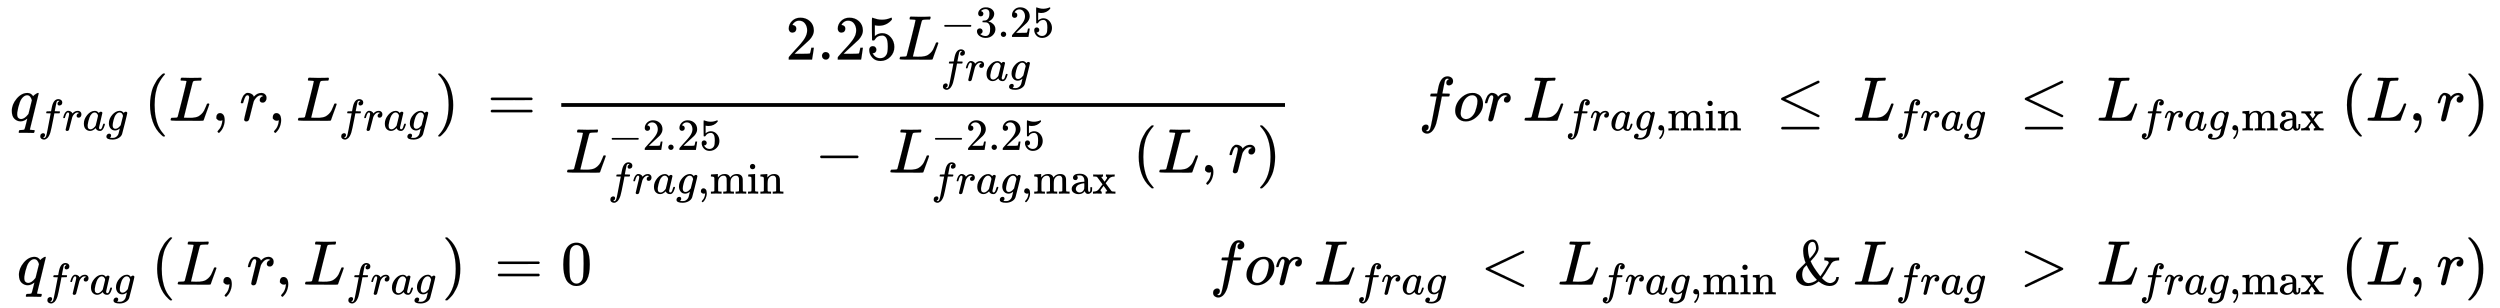 <svg xmlns="http://www.w3.org/2000/svg" role="img" aria-hidden="true" style="vertical-align: -5.05ex;font-size: 12pt;font-family: Euclid;color: Black;" viewBox="0 -2718.1 39719.9 4893" focusable="false" width="92.253ex" height="11.364ex" xmlns:xlink="http://www.w3.org/1999/xlink"><defs id="MathJax_SVG_glyphs"><path id="MJMATHI-71" stroke-width="1" d="M 33 157 Q 33 258 109 349 T 280 441 Q 340 441 372 389 Q 373 390 377 395 T 388 406 T 404 418 Q 438 442 450 442 Q 454 442 457 439 T 460 434 Q 460 425 391 149 Q 320 -135 320 -139 Q 320 -147 365 -148 H 390 Q 396 -156 396 -157 T 393 -175 Q 389 -188 383 -194 H 370 Q 339 -192 262 -192 Q 234 -192 211 -192 T 174 -192 T 157 -193 Q 143 -193 143 -185 Q 143 -182 145 -170 Q 149 -154 152 -151 T 172 -148 Q 220 -148 230 -141 Q 238 -136 258 -53 T 279 32 Q 279 33 272 29 Q 224 -10 172 -10 Q 117 -10 75 30 T 33 157 Z M 352 326 Q 329 405 277 405 Q 242 405 210 374 T 160 293 Q 131 214 119 129 Q 119 126 119 118 T 118 106 Q 118 61 136 44 T 179 26 Q 233 26 290 98 L 298 109 L 352 326 Z" /><path id="MJMATHI-66" stroke-width="1" d="M 118 -162 Q 120 -162 124 -164 T 135 -167 T 147 -168 Q 160 -168 171 -155 T 187 -126 Q 197 -99 221 27 T 267 267 T 289 382 V 385 H 242 Q 195 385 192 387 Q 188 390 188 397 L 195 425 Q 197 430 203 430 T 250 431 Q 298 431 298 432 Q 298 434 307 482 T 319 540 Q 356 705 465 705 Q 502 703 526 683 T 550 630 Q 550 594 529 578 T 487 561 Q 443 561 443 603 Q 443 622 454 636 T 478 657 L 487 662 Q 471 668 457 668 Q 445 668 434 658 T 419 630 Q 412 601 403 552 T 387 469 T 380 433 Q 380 431 435 431 Q 480 431 487 430 T 498 424 Q 499 420 496 407 T 491 391 Q 489 386 482 386 T 428 385 H 372 L 349 263 Q 301 15 282 -47 Q 255 -132 212 -173 Q 175 -205 139 -205 Q 107 -205 81 -186 T 55 -132 Q 55 -95 76 -78 T 118 -61 Q 162 -61 162 -103 Q 162 -122 151 -136 T 127 -157 L 118 -162 Z" /><path id="MJMATHI-72" stroke-width="1" d="M 21 287 Q 22 290 23 295 T 28 317 T 38 348 T 53 381 T 73 411 T 99 433 T 132 442 Q 161 442 183 430 T 214 408 T 225 388 Q 227 382 228 382 T 236 389 Q 284 441 347 441 H 350 Q 398 441 422 400 Q 430 381 430 363 Q 430 333 417 315 T 391 292 T 366 288 Q 346 288 334 299 T 322 328 Q 322 376 378 392 Q 356 405 342 405 Q 286 405 239 331 Q 229 315 224 298 T 190 165 Q 156 25 151 16 Q 138 -11 108 -11 Q 95 -11 87 -5 T 76 7 T 74 17 Q 74 30 114 189 T 154 366 Q 154 405 128 405 Q 107 405 92 377 T 68 316 T 57 280 Q 55 278 41 278 H 27 Q 21 284 21 287 Z" /><path id="MJMATHI-61" stroke-width="1" d="M 33 157 Q 33 258 109 349 T 280 441 Q 331 441 370 392 Q 386 422 416 422 Q 429 422 439 414 T 449 394 Q 449 381 412 234 T 374 68 Q 374 43 381 35 T 402 26 Q 411 27 422 35 Q 443 55 463 131 Q 469 151 473 152 Q 475 153 483 153 H 487 Q 506 153 506 144 Q 506 138 501 117 T 481 63 T 449 13 Q 436 0 417 -8 Q 409 -10 393 -10 Q 359 -10 336 5 T 306 36 L 300 51 Q 299 52 296 50 Q 294 48 292 46 Q 233 -10 172 -10 Q 117 -10 75 30 T 33 157 Z M 351 328 Q 351 334 346 350 T 323 385 T 277 405 Q 242 405 210 374 T 160 293 Q 131 214 119 129 Q 119 126 119 118 T 118 106 Q 118 61 136 44 T 179 26 Q 217 26 254 59 T 298 110 Q 300 114 325 217 T 351 328 Z" /><path id="MJMATHI-67" stroke-width="1" d="M 311 43 Q 296 30 267 15 T 206 0 Q 143 0 105 45 T 66 160 Q 66 265 143 353 T 314 442 Q 361 442 401 394 L 404 398 Q 406 401 409 404 T 418 412 T 431 419 T 447 422 Q 461 422 470 413 T 480 394 Q 480 379 423 152 T 363 -80 Q 345 -134 286 -169 T 151 -205 Q 10 -205 10 -137 Q 10 -111 28 -91 T 74 -71 Q 89 -71 102 -80 T 116 -111 Q 116 -121 114 -130 T 107 -144 T 99 -154 T 92 -162 L 90 -164 H 91 Q 101 -167 151 -167 Q 189 -167 211 -155 Q 234 -144 254 -122 T 282 -75 Q 288 -56 298 -13 Q 311 35 311 43 Z M 384 328 L 380 339 Q 377 350 375 354 T 369 368 T 359 382 T 346 393 T 328 402 T 306 405 Q 262 405 221 352 Q 191 313 171 233 T 151 117 Q 151 38 213 38 Q 269 38 323 108 L 331 118 L 384 328 Z" /><path id="MJMAIN-28" stroke-width="1" d="M 94 250 Q 94 319 104 381 T 127 488 T 164 576 T 202 643 T 244 695 T 277 729 T 302 750 H 315 H 319 Q 333 750 333 741 Q 333 738 316 720 T 275 667 T 226 581 T 184 443 T 167 250 T 184 58 T 225 -81 T 274 -167 T 316 -220 T 333 -241 Q 333 -250 318 -250 H 315 H 302 L 274 -226 Q 180 -141 137 -14 T 94 250 Z" /><path id="MJMATHI-4C" stroke-width="1" d="M 228 637 Q 194 637 192 641 Q 191 643 191 649 Q 191 673 202 682 Q 204 683 217 683 Q 271 680 344 680 Q 485 680 506 683 H 518 Q 524 677 524 674 T 522 656 Q 517 641 513 637 H 475 Q 406 636 394 628 Q 387 624 380 600 T 313 336 Q 297 271 279 198 T 252 88 L 243 52 Q 243 48 252 48 T 311 46 H 328 Q 360 46 379 47 T 428 54 T 478 72 T 522 106 T 564 161 Q 580 191 594 228 T 611 270 Q 616 273 628 273 H 641 Q 647 264 647 262 T 627 203 T 583 83 T 557 9 Q 555 4 553 3 T 537 0 T 494 -1 Q 483 -1 418 -1 T 294 0 H 116 Q 32 0 32 10 Q 32 17 34 24 Q 39 43 44 45 Q 48 46 59 46 H 65 Q 92 46 125 49 Q 139 52 144 61 Q 147 65 216 339 T 285 628 Q 285 635 228 637 Z" /><path id="MJMAIN-2C" stroke-width="1" d="M 78 35 T 78 60 T 94 103 T 137 121 Q 165 121 187 96 T 210 8 Q 210 -27 201 -60 T 180 -117 T 154 -158 T 130 -185 T 117 -194 Q 113 -194 104 -185 T 95 -172 Q 95 -168 106 -156 T 131 -126 T 157 -76 T 173 -3 V 9 L 172 8 Q 170 7 167 6 T 161 3 T 152 1 T 140 0 Q 113 0 96 17 Z" /><path id="MJMAIN-29" stroke-width="1" d="M 60 749 L 64 750 Q 69 750 74 750 H 86 L 114 726 Q 208 641 251 514 T 294 250 Q 294 182 284 119 T 261 12 T 224 -76 T 186 -143 T 145 -194 T 113 -227 T 90 -246 Q 87 -249 86 -250 H 74 Q 66 -250 63 -250 T 58 -247 T 55 -238 Q 56 -237 66 -225 Q 221 -64 221 250 T 66 725 Q 56 737 55 738 Q 55 746 60 749 Z" /><path id="MJMAIN-3D" stroke-width="1" d="M 56 347 Q 56 360 70 367 H 707 Q 722 359 722 347 Q 722 336 708 328 L 390 327 H 72 Q 56 332 56 347 Z M 56 153 Q 56 168 72 173 H 708 Q 722 163 722 153 Q 722 140 707 133 H 70 Q 56 140 56 153 Z" /><path id="MJMAIN-32" stroke-width="1" d="M 109 429 Q 82 429 66 447 T 50 491 Q 50 562 103 614 T 235 666 Q 326 666 387 610 T 449 465 Q 449 422 429 383 T 381 315 T 301 241 Q 265 210 201 149 L 142 93 L 218 92 Q 375 92 385 97 Q 392 99 409 186 V 189 H 449 V 186 Q 448 183 436 95 T 421 3 V 0 H 50 V 19 V 31 Q 50 38 56 46 T 86 81 Q 115 113 136 137 Q 145 147 170 174 T 204 211 T 233 244 T 261 278 T 284 308 T 305 340 T 320 369 T 333 401 T 340 431 T 343 464 Q 343 527 309 573 T 212 619 Q 179 619 154 602 T 119 569 T 109 550 Q 109 549 114 549 Q 132 549 151 535 T 170 489 Q 170 464 154 447 T 109 429 Z" /><path id="MJMAIN-2E" stroke-width="1" d="M 78 60 Q 78 84 95 102 T 138 120 Q 162 120 180 104 T 199 61 Q 199 36 182 18 T 139 0 T 96 17 T 78 60 Z" /><path id="MJMAIN-35" stroke-width="1" d="M 164 157 Q 164 133 148 117 T 109 101 H 102 Q 148 22 224 22 Q 294 22 326 82 Q 345 115 345 210 Q 345 313 318 349 Q 292 382 260 382 H 254 Q 176 382 136 314 Q 132 307 129 306 T 114 304 Q 97 304 95 310 Q 93 314 93 485 V 614 Q 93 664 98 664 Q 100 666 102 666 Q 103 666 123 658 T 178 642 T 253 634 Q 324 634 389 662 Q 397 666 402 666 Q 410 666 410 648 V 635 Q 328 538 205 538 Q 174 538 149 544 L 139 546 V 374 Q 158 388 169 396 T 205 412 T 256 420 Q 337 420 393 355 T 449 201 Q 449 109 385 44 T 229 -22 Q 148 -22 99 32 T 50 154 Q 50 178 61 192 T 84 210 T 107 214 Q 132 214 148 197 T 164 157 Z" /><path id="MJMAIN-2212" stroke-width="1" d="M 84 237 T 84 250 T 98 270 H 679 Q 694 262 694 250 T 679 230 H 98 Q 84 237 84 250 Z" /><path id="MJMAIN-33" stroke-width="1" d="M 127 463 Q 100 463 85 480 T 69 524 Q 69 579 117 622 T 233 665 Q 268 665 277 664 Q 351 652 390 611 T 430 522 Q 430 470 396 421 T 302 350 L 299 348 Q 299 347 308 345 T 337 336 T 375 315 Q 457 262 457 175 Q 457 96 395 37 T 238 -22 Q 158 -22 100 21 T 42 130 Q 42 158 60 175 T 105 193 Q 133 193 151 175 T 169 130 Q 169 119 166 110 T 159 94 T 148 82 T 136 74 T 126 70 T 118 67 L 114 66 Q 165 21 238 21 Q 293 21 321 74 Q 338 107 338 175 V 195 Q 338 290 274 322 Q 259 328 213 329 L 171 330 L 168 332 Q 166 335 166 348 Q 166 366 174 366 Q 202 366 232 371 Q 266 376 294 413 T 322 525 V 533 Q 322 590 287 612 Q 265 626 240 626 Q 208 626 181 615 T 143 592 T 132 580 H 135 Q 138 579 143 578 T 153 573 T 165 566 T 175 555 T 183 540 T 186 520 Q 186 498 172 481 T 127 463 Z" /><path id="MJMAIN-6D" stroke-width="1" d="M 41 46 H 55 Q 94 46 102 60 V 68 Q 102 77 102 91 T 102 122 T 103 161 T 103 203 Q 103 234 103 269 T 102 328 V 351 Q 99 370 88 376 T 43 385 H 25 V 408 Q 25 431 27 431 L 37 432 Q 47 433 65 434 T 102 436 Q 119 437 138 438 T 167 441 T 178 442 H 181 V 402 Q 181 364 182 364 T 187 369 T 199 384 T 218 402 T 247 421 T 285 437 Q 305 442 336 442 Q 351 442 364 440 T 387 434 T 406 426 T 421 417 T 432 406 T 441 395 T 448 384 T 452 374 T 455 366 L 457 361 L 460 365 Q 463 369 466 373 T 475 384 T 488 397 T 503 410 T 523 422 T 546 432 T 572 439 T 603 442 Q 729 442 740 329 Q 741 322 741 190 V 104 Q 741 66 743 59 T 754 49 Q 775 46 803 46 H 819 V 0 H 811 L 788 1 Q 764 2 737 2 T 699 3 Q 596 3 587 0 H 579 V 46 H 595 Q 656 46 656 62 Q 657 64 657 200 Q 656 335 655 343 Q 649 371 635 385 T 611 402 T 585 404 Q 540 404 506 370 Q 479 343 472 315 T 464 232 V 168 V 108 Q 464 78 465 68 T 468 55 T 477 49 Q 498 46 526 46 H 542 V 0 H 534 L 510 1 Q 487 2 460 2 T 422 3 Q 319 3 310 0 H 302 V 46 H 318 Q 379 46 379 62 Q 380 64 380 200 Q 379 335 378 343 Q 372 371 358 385 T 334 402 T 308 404 Q 263 404 229 370 Q 202 343 195 315 T 187 232 V 168 V 108 Q 187 78 188 68 T 191 55 T 200 49 Q 221 46 249 46 H 265 V 0 H 257 L 234 1 Q 210 2 183 2 T 145 3 Q 42 3 33 0 H 25 V 46 H 41 Z" /><path id="MJMAIN-69" stroke-width="1" d="M 69 609 Q 69 637 87 653 T 131 669 Q 154 667 171 652 T 188 609 Q 188 579 171 564 T 129 549 Q 104 549 87 564 T 69 609 Z M 247 0 Q 232 3 143 3 Q 132 3 106 3 T 56 1 L 34 0 H 26 V 46 H 42 Q 70 46 91 49 Q 100 53 102 60 T 104 102 V 205 V 293 Q 104 345 102 359 T 88 378 Q 74 385 41 385 H 30 V 408 Q 30 431 32 431 L 42 432 Q 52 433 70 434 T 106 436 Q 123 437 142 438 T 171 441 T 182 442 H 185 V 62 Q 190 52 197 50 T 232 46 H 255 V 0 H 247 Z" /><path id="MJMAIN-6E" stroke-width="1" d="M 41 46 H 55 Q 94 46 102 60 V 68 Q 102 77 102 91 T 102 122 T 103 161 T 103 203 Q 103 234 103 269 T 102 328 V 351 Q 99 370 88 376 T 43 385 H 25 V 408 Q 25 431 27 431 L 37 432 Q 47 433 65 434 T 102 436 Q 119 437 138 438 T 167 441 T 178 442 H 181 V 402 Q 181 364 182 364 T 187 369 T 199 384 T 218 402 T 247 421 T 285 437 Q 305 442 336 442 Q 450 438 463 329 Q 464 322 464 190 V 104 Q 464 66 466 59 T 477 49 Q 498 46 526 46 H 542 V 0 H 534 L 510 1 Q 487 2 460 2 T 422 3 Q 319 3 310 0 H 302 V 46 H 318 Q 379 46 379 62 Q 380 64 380 200 Q 379 335 378 343 Q 372 371 358 385 T 334 402 T 308 404 Q 263 404 229 370 Q 202 343 195 315 T 187 232 V 168 V 108 Q 187 78 188 68 T 191 55 T 200 49 Q 221 46 249 46 H 265 V 0 H 257 L 234 1 Q 210 2 183 2 T 145 3 Q 42 3 33 0 H 25 V 46 H 41 Z" /><path id="MJMAIN-61" stroke-width="1" d="M 137 305 T 115 305 T 78 320 T 63 359 Q 63 394 97 421 T 218 448 Q 291 448 336 416 T 396 340 Q 401 326 401 309 T 402 194 V 124 Q 402 76 407 58 T 428 40 Q 443 40 448 56 T 453 109 V 145 H 493 V 106 Q 492 66 490 59 Q 481 29 455 12 T 400 -6 T 353 12 T 329 54 V 58 L 327 55 Q 325 52 322 49 T 314 40 T 302 29 T 287 17 T 269 6 T 247 -2 T 221 -8 T 190 -11 Q 130 -11 82 20 T 34 107 Q 34 128 41 147 T 68 188 T 116 225 T 194 253 T 304 268 H 318 V 290 Q 318 324 312 340 Q 290 411 215 411 Q 197 411 181 410 T 156 406 T 148 403 Q 170 388 170 359 Q 170 334 154 320 Z M 126 106 Q 126 75 150 51 T 209 26 Q 247 26 276 49 T 315 109 Q 317 116 318 175 Q 318 233 317 233 Q 309 233 296 232 T 251 223 T 193 203 T 147 166 T 126 106 Z" /><path id="MJMAIN-78" stroke-width="1" d="M 201 0 Q 189 3 102 3 Q 26 3 17 0 H 11 V 46 H 25 Q 48 47 67 52 T 96 61 T 121 78 T 139 96 T 160 122 T 180 150 L 226 210 L 168 288 Q 159 301 149 315 T 133 336 T 122 351 T 113 363 T 107 370 T 100 376 T 94 379 T 88 381 T 80 383 Q 74 383 44 385 H 16 V 431 H 23 Q 59 429 126 429 Q 219 429 229 431 H 237 V 385 Q 201 381 201 369 Q 201 367 211 353 T 239 315 T 268 274 L 272 270 L 297 304 Q 329 345 329 358 Q 329 364 327 369 T 322 376 T 317 380 T 310 384 L 307 385 H 302 V 431 H 309 Q 324 428 408 428 Q 487 428 493 431 H 499 V 385 H 492 Q 443 385 411 368 Q 394 360 377 341 T 312 257 L 296 236 L 358 151 Q 424 61 429 57 T 446 50 Q 464 46 499 46 H 516 V 0 H 510 H 502 Q 494 1 482 1 T 457 2 T 432 2 T 414 3 Q 403 3 377 3 T 327 1 L 304 0 H 295 V 46 H 298 Q 309 46 320 51 T 331 63 Q 331 65 291 120 L 250 175 Q 249 174 219 133 T 185 88 Q 181 83 181 74 Q 181 63 188 55 T 206 46 Q 208 46 208 23 V 0 H 201 Z" /><path id="MJMATHI-6F" stroke-width="1" d="M 201 -11 Q 126 -11 80 38 T 34 156 Q 34 221 64 279 T 146 380 Q 222 441 301 441 Q 333 441 341 440 Q 354 437 367 433 T 402 417 T 438 387 T 464 338 T 476 268 Q 476 161 390 75 T 201 -11 Z M 121 120 Q 121 70 147 48 T 206 26 Q 250 26 289 58 T 351 142 Q 360 163 374 216 T 388 308 Q 388 352 370 375 Q 346 405 306 405 Q 243 405 195 347 Q 158 303 140 230 T 121 120 Z" /><path id="MJMAIN-2264" stroke-width="1" d="M 674 636 Q 682 636 688 630 T 694 615 T 687 601 Q 686 600 417 472 L 151 346 L 399 228 Q 687 92 691 87 Q 694 81 694 76 Q 694 58 676 56 H 670 L 382 192 Q 92 329 90 331 Q 83 336 83 348 Q 84 359 96 365 Q 104 369 382 500 T 665 634 Q 669 636 674 636 Z M 84 -118 Q 84 -108 99 -98 H 678 Q 694 -104 694 -118 Q 694 -130 679 -138 H 98 Q 84 -131 84 -118 Z" /><path id="MJMAIN-30" stroke-width="1" d="M 96 585 Q 152 666 249 666 Q 297 666 345 640 T 423 548 Q 460 465 460 320 Q 460 165 417 83 Q 397 41 362 16 T 301 -15 T 250 -22 Q 224 -22 198 -16 T 137 16 T 82 83 Q 39 165 39 320 Q 39 494 96 585 Z M 321 597 Q 291 629 250 629 Q 208 629 178 597 Q 153 571 145 525 T 137 333 Q 137 175 145 125 T 181 46 Q 209 16 250 16 Q 290 16 318 46 Q 347 76 354 130 T 362 333 Q 362 478 354 524 T 321 597 Z" /><path id="MJMAIN-3C" stroke-width="1" d="M 694 -11 T 694 -19 T 688 -33 T 678 -40 Q 671 -40 524 29 T 234 166 L 90 235 Q 83 240 83 250 Q 83 261 91 266 Q 664 540 678 540 Q 681 540 687 534 T 694 519 T 687 505 Q 686 504 417 376 L 151 250 L 417 124 Q 686 -4 687 -5 Q 694 -11 694 -19 Z" /><path id="MJMAIN-26" stroke-width="1" d="M 156 540 Q 156 620 201 668 T 302 716 Q 354 716 377 671 T 401 578 Q 401 505 287 386 L 274 373 Q 309 285 416 148 L 429 132 L 437 142 Q 474 191 543 309 L 562 341 V 349 Q 562 368 541 376 T 498 385 H 493 V 431 H 502 L 626 428 Q 709 428 721 431 H 727 V 385 H 712 Q 688 384 669 379 T 639 369 T 618 354 T 603 337 T 591 316 T 578 295 Q 537 223 506 176 T 464 117 T 454 104 Q 454 102 471 85 T 497 62 Q 543 24 585 24 Q 618 24 648 48 T 682 113 V 121 H 722 V 112 Q 721 94 714 75 T 692 32 T 646 -7 T 574 -22 Q 491 -19 414 42 L 402 51 L 391 42 Q 312 -22 224 -22 Q 144 -22 93 25 T 42 135 Q 42 153 46 169 T 55 197 T 74 225 T 96 249 T 125 278 T 156 308 L 195 347 L 190 360 Q 185 372 182 382 T 174 411 T 165 448 T 159 491 T 156 540 Z M 361 576 Q 361 613 348 646 T 305 679 Q 272 679 252 649 T 232 572 Q 232 497 255 426 L 259 411 L 267 420 Q 361 519 361 576 Z M 140 164 Q 140 103 167 64 T 240 24 Q 271 24 304 36 T 356 61 T 374 77 Q 295 156 235 262 L 220 292 L 210 310 L 193 293 Q 177 277 169 268 T 151 229 T 140 164 Z" /><path id="MJMAIN-3E" stroke-width="1" d="M 84 520 Q 84 528 88 533 T 96 539 L 99 540 Q 106 540 253 471 T 544 334 L 687 265 Q 694 260 694 250 T 687 235 Q 685 233 395 96 L 107 -40 H 101 Q 83 -38 83 -20 Q 83 -19 83 -17 Q 82 -10 98 -1 Q 117 9 248 71 Q 326 108 378 132 L 626 250 L 378 368 Q 90 504 86 509 Q 84 513 84 520 Z" /></defs><g fill="currentColor" stroke="currentColor" stroke-width="0" transform="matrix(1 0 0 -1 0 0)"><g transform="translate(167)"><g transform="translate(-13)"><g transform="translate(0 800)"><use x="0" y="0" xmlns:NS2="http://www.w3.org/1999/xlink" NS2:href="#MJMATHI-71" /><g transform="translate(446 -155)"><use transform="scale(0.707)" x="0" y="0" xmlns:NS3="http://www.w3.org/1999/xlink" NS3:href="#MJMATHI-66" /><use transform="scale(0.707)" x="550" y="0" xmlns:NS4="http://www.w3.org/1999/xlink" NS4:href="#MJMATHI-72" /><use transform="scale(0.707)" x="1002" y="0" xmlns:NS5="http://www.w3.org/1999/xlink" NS5:href="#MJMATHI-61" /><use transform="scale(0.707)" x="1531" y="0" xmlns:NS6="http://www.w3.org/1999/xlink" NS6:href="#MJMATHI-67" /></g><g transform="translate(2135)"><use xmlns:NS7="http://www.w3.org/1999/xlink" NS7:href="#MJMAIN-28" /><g transform="translate(389)"><use x="0" y="0" xmlns:NS8="http://www.w3.org/1999/xlink" NS8:href="#MJMATHI-4C" /><use x="681" y="0" xmlns:NS9="http://www.w3.org/1999/xlink" NS9:href="#MJMAIN-2C" /><use x="1126" y="0" xmlns:NS10="http://www.w3.org/1999/xlink" NS10:href="#MJMATHI-72" /><use x="1578" y="0" xmlns:NS11="http://www.w3.org/1999/xlink" NS11:href="#MJMAIN-2C" /><g transform="translate(2023)"><use x="0" y="0" xmlns:NS12="http://www.w3.org/1999/xlink" NS12:href="#MJMATHI-4C" /><g transform="translate(681 -155)"><use transform="scale(0.707)" x="0" y="0" xmlns:NS13="http://www.w3.org/1999/xlink" NS13:href="#MJMATHI-66" /><use transform="scale(0.707)" x="550" y="0" xmlns:NS14="http://www.w3.org/1999/xlink" NS14:href="#MJMATHI-72" /><use transform="scale(0.707)" x="1002" y="0" xmlns:NS15="http://www.w3.org/1999/xlink" NS15:href="#MJMATHI-61" /><use transform="scale(0.707)" x="1531" y="0" xmlns:NS16="http://www.w3.org/1999/xlink" NS16:href="#MJMATHI-67" /></g></g></g><use x="4617" y="0" xmlns:NS17="http://www.w3.org/1999/xlink" NS17:href="#MJMAIN-29" /></g><use x="7586" y="0" xmlns:NS18="http://www.w3.org/1999/xlink" NS18:href="#MJMAIN-3D" /><g transform="translate(8643)"><g transform="translate(120)"><rect stroke="none" x="0" y="220" width="11499" height="60" /><g transform="translate(3564 971)"><use xmlns:NS19="http://www.w3.org/1999/xlink" NS19:href="#MJMAIN-32" /><use x="500" y="0" xmlns:NS20="http://www.w3.org/1999/xlink" NS20:href="#MJMAIN-2E" /><use x="779" y="0" xmlns:NS21="http://www.w3.org/1999/xlink" NS21:href="#MJMAIN-32" /><use x="1279" y="0" xmlns:NS22="http://www.w3.org/1999/xlink" NS22:href="#MJMAIN-35" /><g transform="translate(1780)"><use x="0" y="0" xmlns:NS23="http://www.w3.org/1999/xlink" NS23:href="#MJMATHI-4C" /><g transform="translate(681 360)"><use transform="scale(0.707)" x="0" y="0" xmlns:NS24="http://www.w3.org/1999/xlink" NS24:href="#MJMAIN-2212" /><g transform="translate(550)"><use transform="scale(0.707)" xmlns:NS25="http://www.w3.org/1999/xlink" NS25:href="#MJMAIN-33" /><use transform="scale(0.707)" x="500" y="0" xmlns:NS26="http://www.w3.org/1999/xlink" NS26:href="#MJMAIN-2E" /><use transform="scale(0.707)" x="779" y="0" xmlns:NS27="http://www.w3.org/1999/xlink" NS27:href="#MJMAIN-32" /><use transform="scale(0.707)" x="1279" y="0" xmlns:NS28="http://www.w3.org/1999/xlink" NS28:href="#MJMAIN-35" /></g></g><g transform="translate(681 -335)"><use transform="scale(0.707)" x="0" y="0" xmlns:NS29="http://www.w3.org/1999/xlink" NS29:href="#MJMATHI-66" /><use transform="scale(0.707)" x="550" y="0" xmlns:NS30="http://www.w3.org/1999/xlink" NS30:href="#MJMATHI-72" /><use transform="scale(0.707)" x="1002" y="0" xmlns:NS31="http://www.w3.org/1999/xlink" NS31:href="#MJMATHI-61" /><use transform="scale(0.707)" x="1531" y="0" xmlns:NS32="http://www.w3.org/1999/xlink" NS32:href="#MJMATHI-67" /></g></g></g><g transform="translate(60 -824)"><use x="0" y="0" xmlns:NS33="http://www.w3.org/1999/xlink" NS33:href="#MJMATHI-4C" /><g transform="translate(681 360)"><use transform="scale(0.707)" x="0" y="0" xmlns:NS34="http://www.w3.org/1999/xlink" NS34:href="#MJMAIN-2212" /><g transform="translate(550)"><use transform="scale(0.707)" xmlns:NS35="http://www.w3.org/1999/xlink" NS35:href="#MJMAIN-32" /><use transform="scale(0.707)" x="500" y="0" xmlns:NS36="http://www.w3.org/1999/xlink" NS36:href="#MJMAIN-2E" /><use transform="scale(0.707)" x="779" y="0" xmlns:NS37="http://www.w3.org/1999/xlink" NS37:href="#MJMAIN-32" /><use transform="scale(0.707)" x="1279" y="0" xmlns:NS38="http://www.w3.org/1999/xlink" NS38:href="#MJMAIN-35" /></g></g><g transform="translate(681 -335)"><use transform="scale(0.707)" x="0" y="0" xmlns:NS39="http://www.w3.org/1999/xlink" NS39:href="#MJMATHI-66" /><use transform="scale(0.707)" x="550" y="0" xmlns:NS40="http://www.w3.org/1999/xlink" NS40:href="#MJMATHI-72" /><use transform="scale(0.707)" x="1002" y="0" xmlns:NS41="http://www.w3.org/1999/xlink" NS41:href="#MJMATHI-61" /><use transform="scale(0.707)" x="1531" y="0" xmlns:NS42="http://www.w3.org/1999/xlink" NS42:href="#MJMATHI-67" /><use transform="scale(0.707)" x="2012" y="0" xmlns:NS43="http://www.w3.org/1999/xlink" NS43:href="#MJMAIN-2C" /><g transform="translate(1619)"><use transform="scale(0.707)" xmlns:NS44="http://www.w3.org/1999/xlink" NS44:href="#MJMAIN-6D" /><use transform="scale(0.707)" x="833" y="0" xmlns:NS45="http://www.w3.org/1999/xlink" NS45:href="#MJMAIN-69" /><use transform="scale(0.707)" x="1112" y="0" xmlns:NS46="http://www.w3.org/1999/xlink" NS46:href="#MJMAIN-6E" /></g></g><use x="3969" y="0" xmlns:NS47="http://www.w3.org/1999/xlink" NS47:href="#MJMAIN-2212" /><g transform="translate(5137)"><use x="0" y="0" xmlns:NS48="http://www.w3.org/1999/xlink" NS48:href="#MJMATHI-4C" /><g transform="translate(681 360)"><use transform="scale(0.707)" x="0" y="0" xmlns:NS49="http://www.w3.org/1999/xlink" NS49:href="#MJMAIN-2212" /><g transform="translate(550)"><use transform="scale(0.707)" xmlns:NS50="http://www.w3.org/1999/xlink" NS50:href="#MJMAIN-32" /><use transform="scale(0.707)" x="500" y="0" xmlns:NS51="http://www.w3.org/1999/xlink" NS51:href="#MJMAIN-2E" /><use transform="scale(0.707)" x="779" y="0" xmlns:NS52="http://www.w3.org/1999/xlink" NS52:href="#MJMAIN-32" /><use transform="scale(0.707)" x="1279" y="0" xmlns:NS53="http://www.w3.org/1999/xlink" NS53:href="#MJMAIN-35" /></g></g><g transform="translate(681 -335)"><use transform="scale(0.707)" x="0" y="0" xmlns:NS54="http://www.w3.org/1999/xlink" NS54:href="#MJMATHI-66" /><use transform="scale(0.707)" x="550" y="0" xmlns:NS55="http://www.w3.org/1999/xlink" NS55:href="#MJMATHI-72" /><use transform="scale(0.707)" x="1002" y="0" xmlns:NS56="http://www.w3.org/1999/xlink" NS56:href="#MJMATHI-61" /><use transform="scale(0.707)" x="1531" y="0" xmlns:NS57="http://www.w3.org/1999/xlink" NS57:href="#MJMATHI-67" /><use transform="scale(0.707)" x="2012" y="0" xmlns:NS58="http://www.w3.org/1999/xlink" NS58:href="#MJMAIN-2C" /><g transform="translate(1619)"><use transform="scale(0.707)" xmlns:NS59="http://www.w3.org/1999/xlink" NS59:href="#MJMAIN-6D" /><use transform="scale(0.707)" x="833" y="0" xmlns:NS60="http://www.w3.org/1999/xlink" NS60:href="#MJMAIN-61" /><use transform="scale(0.707)" x="1334" y="0" xmlns:NS61="http://www.w3.org/1999/xlink" NS61:href="#MJMAIN-78" /></g></g></g><g transform="translate(9021)"><use x="0" y="0" xmlns:NS62="http://www.w3.org/1999/xlink" NS62:href="#MJMAIN-28" /><g transform="translate(389)"><use x="0" y="0" xmlns:NS63="http://www.w3.org/1999/xlink" NS63:href="#MJMATHI-4C" /><use x="681" y="0" xmlns:NS64="http://www.w3.org/1999/xlink" NS64:href="#MJMAIN-2C" /><use x="1126" y="0" xmlns:NS65="http://www.w3.org/1999/xlink" NS65:href="#MJMATHI-72" /></g><use x="1967" y="0" xmlns:NS66="http://www.w3.org/1999/xlink" NS66:href="#MJMAIN-29" /></g></g></g></g><use x="22382" y="0" xmlns:NS67="http://www.w3.org/1999/xlink" NS67:href="#MJMATHI-66" /><use x="22932" y="0" xmlns:NS68="http://www.w3.org/1999/xlink" NS68:href="#MJMATHI-6F" /><use x="23418" y="0" xmlns:NS69="http://www.w3.org/1999/xlink" NS69:href="#MJMATHI-72" /><g transform="translate(24036)"><use x="0" y="0" xmlns:NS70="http://www.w3.org/1999/xlink" NS70:href="#MJMATHI-4C" /><g transform="translate(681 -155)"><use transform="scale(0.707)" x="0" y="0" xmlns:NS71="http://www.w3.org/1999/xlink" NS71:href="#MJMATHI-66" /><use transform="scale(0.707)" x="550" y="0" xmlns:NS72="http://www.w3.org/1999/xlink" NS72:href="#MJMATHI-72" /><use transform="scale(0.707)" x="1002" y="0" xmlns:NS73="http://www.w3.org/1999/xlink" NS73:href="#MJMATHI-61" /><use transform="scale(0.707)" x="1531" y="0" xmlns:NS74="http://www.w3.org/1999/xlink" NS74:href="#MJMATHI-67" /><use transform="scale(0.707)" x="2012" y="0" xmlns:NS75="http://www.w3.org/1999/xlink" NS75:href="#MJMAIN-2C" /><g transform="translate(1619)"><use transform="scale(0.707)" xmlns:NS76="http://www.w3.org/1999/xlink" NS76:href="#MJMAIN-6D" /><use transform="scale(0.707)" x="833" y="0" xmlns:NS77="http://www.w3.org/1999/xlink" NS77:href="#MJMAIN-69" /><use transform="scale(0.707)" x="1112" y="0" xmlns:NS78="http://www.w3.org/1999/xlink" NS78:href="#MJMAIN-6E" /></g></g></g><use x="28061" y="0" xmlns:NS79="http://www.w3.org/1999/xlink" NS79:href="#MJMAIN-2264" /><g transform="translate(29284)"><use x="0" y="0" xmlns:NS80="http://www.w3.org/1999/xlink" NS80:href="#MJMATHI-4C" /><g transform="translate(681 -155)"><use transform="scale(0.707)" x="0" y="0" xmlns:NS81="http://www.w3.org/1999/xlink" NS81:href="#MJMATHI-66" /><use transform="scale(0.707)" x="550" y="0" xmlns:NS82="http://www.w3.org/1999/xlink" NS82:href="#MJMATHI-72" /><use transform="scale(0.707)" x="1002" y="0" xmlns:NS83="http://www.w3.org/1999/xlink" NS83:href="#MJMATHI-61" /><use transform="scale(0.707)" x="1531" y="0" xmlns:NS84="http://www.w3.org/1999/xlink" NS84:href="#MJMATHI-67" /></g></g><use x="31933" y="0" xmlns:NS85="http://www.w3.org/1999/xlink" NS85:href="#MJMAIN-2264" /><g transform="translate(33156)"><use x="0" y="0" xmlns:NS86="http://www.w3.org/1999/xlink" NS86:href="#MJMATHI-4C" /><g transform="translate(681 -155)"><use transform="scale(0.707)" x="0" y="0" xmlns:NS87="http://www.w3.org/1999/xlink" NS87:href="#MJMATHI-66" /><use transform="scale(0.707)" x="550" y="0" xmlns:NS88="http://www.w3.org/1999/xlink" NS88:href="#MJMATHI-72" /><use transform="scale(0.707)" x="1002" y="0" xmlns:NS89="http://www.w3.org/1999/xlink" NS89:href="#MJMATHI-61" /><use transform="scale(0.707)" x="1531" y="0" xmlns:NS90="http://www.w3.org/1999/xlink" NS90:href="#MJMATHI-67" /><use transform="scale(0.707)" x="2012" y="0" xmlns:NS91="http://www.w3.org/1999/xlink" NS91:href="#MJMAIN-2C" /><g transform="translate(1619)"><use transform="scale(0.707)" xmlns:NS92="http://www.w3.org/1999/xlink" NS92:href="#MJMAIN-6D" /><use transform="scale(0.707)" x="833" y="0" xmlns:NS93="http://www.w3.org/1999/xlink" NS93:href="#MJMAIN-61" /><use transform="scale(0.707)" x="1334" y="0" xmlns:NS94="http://www.w3.org/1999/xlink" NS94:href="#MJMAIN-78" /></g></g></g><g transform="translate(37041)"><use x="0" y="0" xmlns:NS95="http://www.w3.org/1999/xlink" NS95:href="#MJMAIN-28" /><g transform="translate(389)"><use x="0" y="0" xmlns:NS96="http://www.w3.org/1999/xlink" NS96:href="#MJMATHI-4C" /><use x="681" y="0" xmlns:NS97="http://www.w3.org/1999/xlink" NS97:href="#MJMAIN-2C" /><use x="1126" y="0" xmlns:NS98="http://www.w3.org/1999/xlink" NS98:href="#MJMATHI-72" /></g><use x="1967" y="0" xmlns:NS99="http://www.w3.org/1999/xlink" NS99:href="#MJMAIN-29" /></g></g><g transform="translate(113 -1804)"><use x="0" y="0" xmlns:NS100="http://www.w3.org/1999/xlink" NS100:href="#MJMATHI-71" /><g transform="translate(446 -155)"><use transform="scale(0.707)" x="0" y="0" xmlns:NS101="http://www.w3.org/1999/xlink" NS101:href="#MJMATHI-66" /><use transform="scale(0.707)" x="550" y="0" xmlns:NS102="http://www.w3.org/1999/xlink" NS102:href="#MJMATHI-72" /><use transform="scale(0.707)" x="1002" y="0" xmlns:NS103="http://www.w3.org/1999/xlink" NS103:href="#MJMATHI-61" /><use transform="scale(0.707)" x="1531" y="0" xmlns:NS104="http://www.w3.org/1999/xlink" NS104:href="#MJMATHI-67" /></g><g transform="translate(2135)"><use xmlns:NS105="http://www.w3.org/1999/xlink" NS105:href="#MJMAIN-28" /><g transform="translate(389)"><use x="0" y="0" xmlns:NS106="http://www.w3.org/1999/xlink" NS106:href="#MJMATHI-4C" /><use x="681" y="0" xmlns:NS107="http://www.w3.org/1999/xlink" NS107:href="#MJMAIN-2C" /><use x="1126" y="0" xmlns:NS108="http://www.w3.org/1999/xlink" NS108:href="#MJMATHI-72" /><use x="1578" y="0" xmlns:NS109="http://www.w3.org/1999/xlink" NS109:href="#MJMAIN-2C" /><g transform="translate(2023)"><use x="0" y="0" xmlns:NS110="http://www.w3.org/1999/xlink" NS110:href="#MJMATHI-4C" /><g transform="translate(681 -155)"><use transform="scale(0.707)" x="0" y="0" xmlns:NS111="http://www.w3.org/1999/xlink" NS111:href="#MJMATHI-66" /><use transform="scale(0.707)" x="550" y="0" xmlns:NS112="http://www.w3.org/1999/xlink" NS112:href="#MJMATHI-72" /><use transform="scale(0.707)" x="1002" y="0" xmlns:NS113="http://www.w3.org/1999/xlink" NS113:href="#MJMATHI-61" /><use transform="scale(0.707)" x="1531" y="0" xmlns:NS114="http://www.w3.org/1999/xlink" NS114:href="#MJMATHI-67" /></g></g></g><use x="4617" y="0" xmlns:NS115="http://www.w3.org/1999/xlink" NS115:href="#MJMAIN-29" /></g><use x="7586" y="0" xmlns:NS116="http://www.w3.org/1999/xlink" NS116:href="#MJMAIN-3D" /><use x="8643" y="0" xmlns:NS117="http://www.w3.org/1999/xlink" NS117:href="#MJMAIN-30" /><use x="18952" y="0" xmlns:NS118="http://www.w3.org/1999/xlink" NS118:href="#MJMATHI-66" /><use x="19503" y="0" xmlns:NS119="http://www.w3.org/1999/xlink" NS119:href="#MJMATHI-6F" /><use x="19988" y="0" xmlns:NS120="http://www.w3.org/1999/xlink" NS120:href="#MJMATHI-72" /><g transform="translate(20607)"><use x="0" y="0" xmlns:NS121="http://www.w3.org/1999/xlink" NS121:href="#MJMATHI-4C" /><g transform="translate(681 -155)"><use transform="scale(0.707)" x="0" y="0" xmlns:NS122="http://www.w3.org/1999/xlink" NS122:href="#MJMATHI-66" /><use transform="scale(0.707)" x="550" y="0" xmlns:NS123="http://www.w3.org/1999/xlink" NS123:href="#MJMATHI-72" /><use transform="scale(0.707)" x="1002" y="0" xmlns:NS124="http://www.w3.org/1999/xlink" NS124:href="#MJMATHI-61" /><use transform="scale(0.707)" x="1531" y="0" xmlns:NS125="http://www.w3.org/1999/xlink" NS125:href="#MJMATHI-67" /></g></g><use x="23255" y="0" xmlns:NS126="http://www.w3.org/1999/xlink" NS126:href="#MJMAIN-3C" /><g transform="translate(24478)"><use x="0" y="0" xmlns:NS127="http://www.w3.org/1999/xlink" NS127:href="#MJMATHI-4C" /><g transform="translate(681 -155)"><use transform="scale(0.707)" x="0" y="0" xmlns:NS128="http://www.w3.org/1999/xlink" NS128:href="#MJMATHI-66" /><use transform="scale(0.707)" x="550" y="0" xmlns:NS129="http://www.w3.org/1999/xlink" NS129:href="#MJMATHI-72" /><use transform="scale(0.707)" x="1002" y="0" xmlns:NS130="http://www.w3.org/1999/xlink" NS130:href="#MJMATHI-61" /><use transform="scale(0.707)" x="1531" y="0" xmlns:NS131="http://www.w3.org/1999/xlink" NS131:href="#MJMATHI-67" /><use transform="scale(0.707)" x="2012" y="0" xmlns:NS132="http://www.w3.org/1999/xlink" NS132:href="#MJMAIN-2C" /><g transform="translate(1619)"><use transform="scale(0.707)" xmlns:NS133="http://www.w3.org/1999/xlink" NS133:href="#MJMAIN-6D" /><use transform="scale(0.707)" x="833" y="0" xmlns:NS134="http://www.w3.org/1999/xlink" NS134:href="#MJMAIN-69" /><use transform="scale(0.707)" x="1112" y="0" xmlns:NS135="http://www.w3.org/1999/xlink" NS135:href="#MJMAIN-6E" /></g></g></g><use x="28226" y="0" xmlns:NS136="http://www.w3.org/1999/xlink" NS136:href="#MJMAIN-26" /><g transform="translate(29171)"><use x="0" y="0" xmlns:NS137="http://www.w3.org/1999/xlink" NS137:href="#MJMATHI-4C" /><g transform="translate(681 -155)"><use transform="scale(0.707)" x="0" y="0" xmlns:NS138="http://www.w3.org/1999/xlink" NS138:href="#MJMATHI-66" /><use transform="scale(0.707)" x="550" y="0" xmlns:NS139="http://www.w3.org/1999/xlink" NS139:href="#MJMATHI-72" /><use transform="scale(0.707)" x="1002" y="0" xmlns:NS140="http://www.w3.org/1999/xlink" NS140:href="#MJMATHI-61" /><use transform="scale(0.707)" x="1531" y="0" xmlns:NS141="http://www.w3.org/1999/xlink" NS141:href="#MJMATHI-67" /></g></g><use x="31820" y="0" xmlns:NS142="http://www.w3.org/1999/xlink" NS142:href="#MJMAIN-3E" /><g transform="translate(33043)"><use x="0" y="0" xmlns:NS143="http://www.w3.org/1999/xlink" NS143:href="#MJMATHI-4C" /><g transform="translate(681 -155)"><use transform="scale(0.707)" x="0" y="0" xmlns:NS144="http://www.w3.org/1999/xlink" NS144:href="#MJMATHI-66" /><use transform="scale(0.707)" x="550" y="0" xmlns:NS145="http://www.w3.org/1999/xlink" NS145:href="#MJMATHI-72" /><use transform="scale(0.707)" x="1002" y="0" xmlns:NS146="http://www.w3.org/1999/xlink" NS146:href="#MJMATHI-61" /><use transform="scale(0.707)" x="1531" y="0" xmlns:NS147="http://www.w3.org/1999/xlink" NS147:href="#MJMATHI-67" /><use transform="scale(0.707)" x="2012" y="0" xmlns:NS148="http://www.w3.org/1999/xlink" NS148:href="#MJMAIN-2C" /><g transform="translate(1619)"><use transform="scale(0.707)" xmlns:NS149="http://www.w3.org/1999/xlink" NS149:href="#MJMAIN-6D" /><use transform="scale(0.707)" x="833" y="0" xmlns:NS150="http://www.w3.org/1999/xlink" NS150:href="#MJMAIN-61" /><use transform="scale(0.707)" x="1334" y="0" xmlns:NS151="http://www.w3.org/1999/xlink" NS151:href="#MJMAIN-78" /></g></g></g><g transform="translate(36927)"><use x="0" y="0" xmlns:NS152="http://www.w3.org/1999/xlink" NS152:href="#MJMAIN-28" /><g transform="translate(389)"><use x="0" y="0" xmlns:NS153="http://www.w3.org/1999/xlink" NS153:href="#MJMATHI-4C" /><use x="681" y="0" xmlns:NS154="http://www.w3.org/1999/xlink" NS154:href="#MJMAIN-2C" /><use x="1126" y="0" xmlns:NS155="http://www.w3.org/1999/xlink" NS155:href="#MJMATHI-72" /></g><use x="1967" y="0" xmlns:NS156="http://www.w3.org/1999/xlink" NS156:href="#MJMAIN-29" /></g></g></g></g></g></svg>